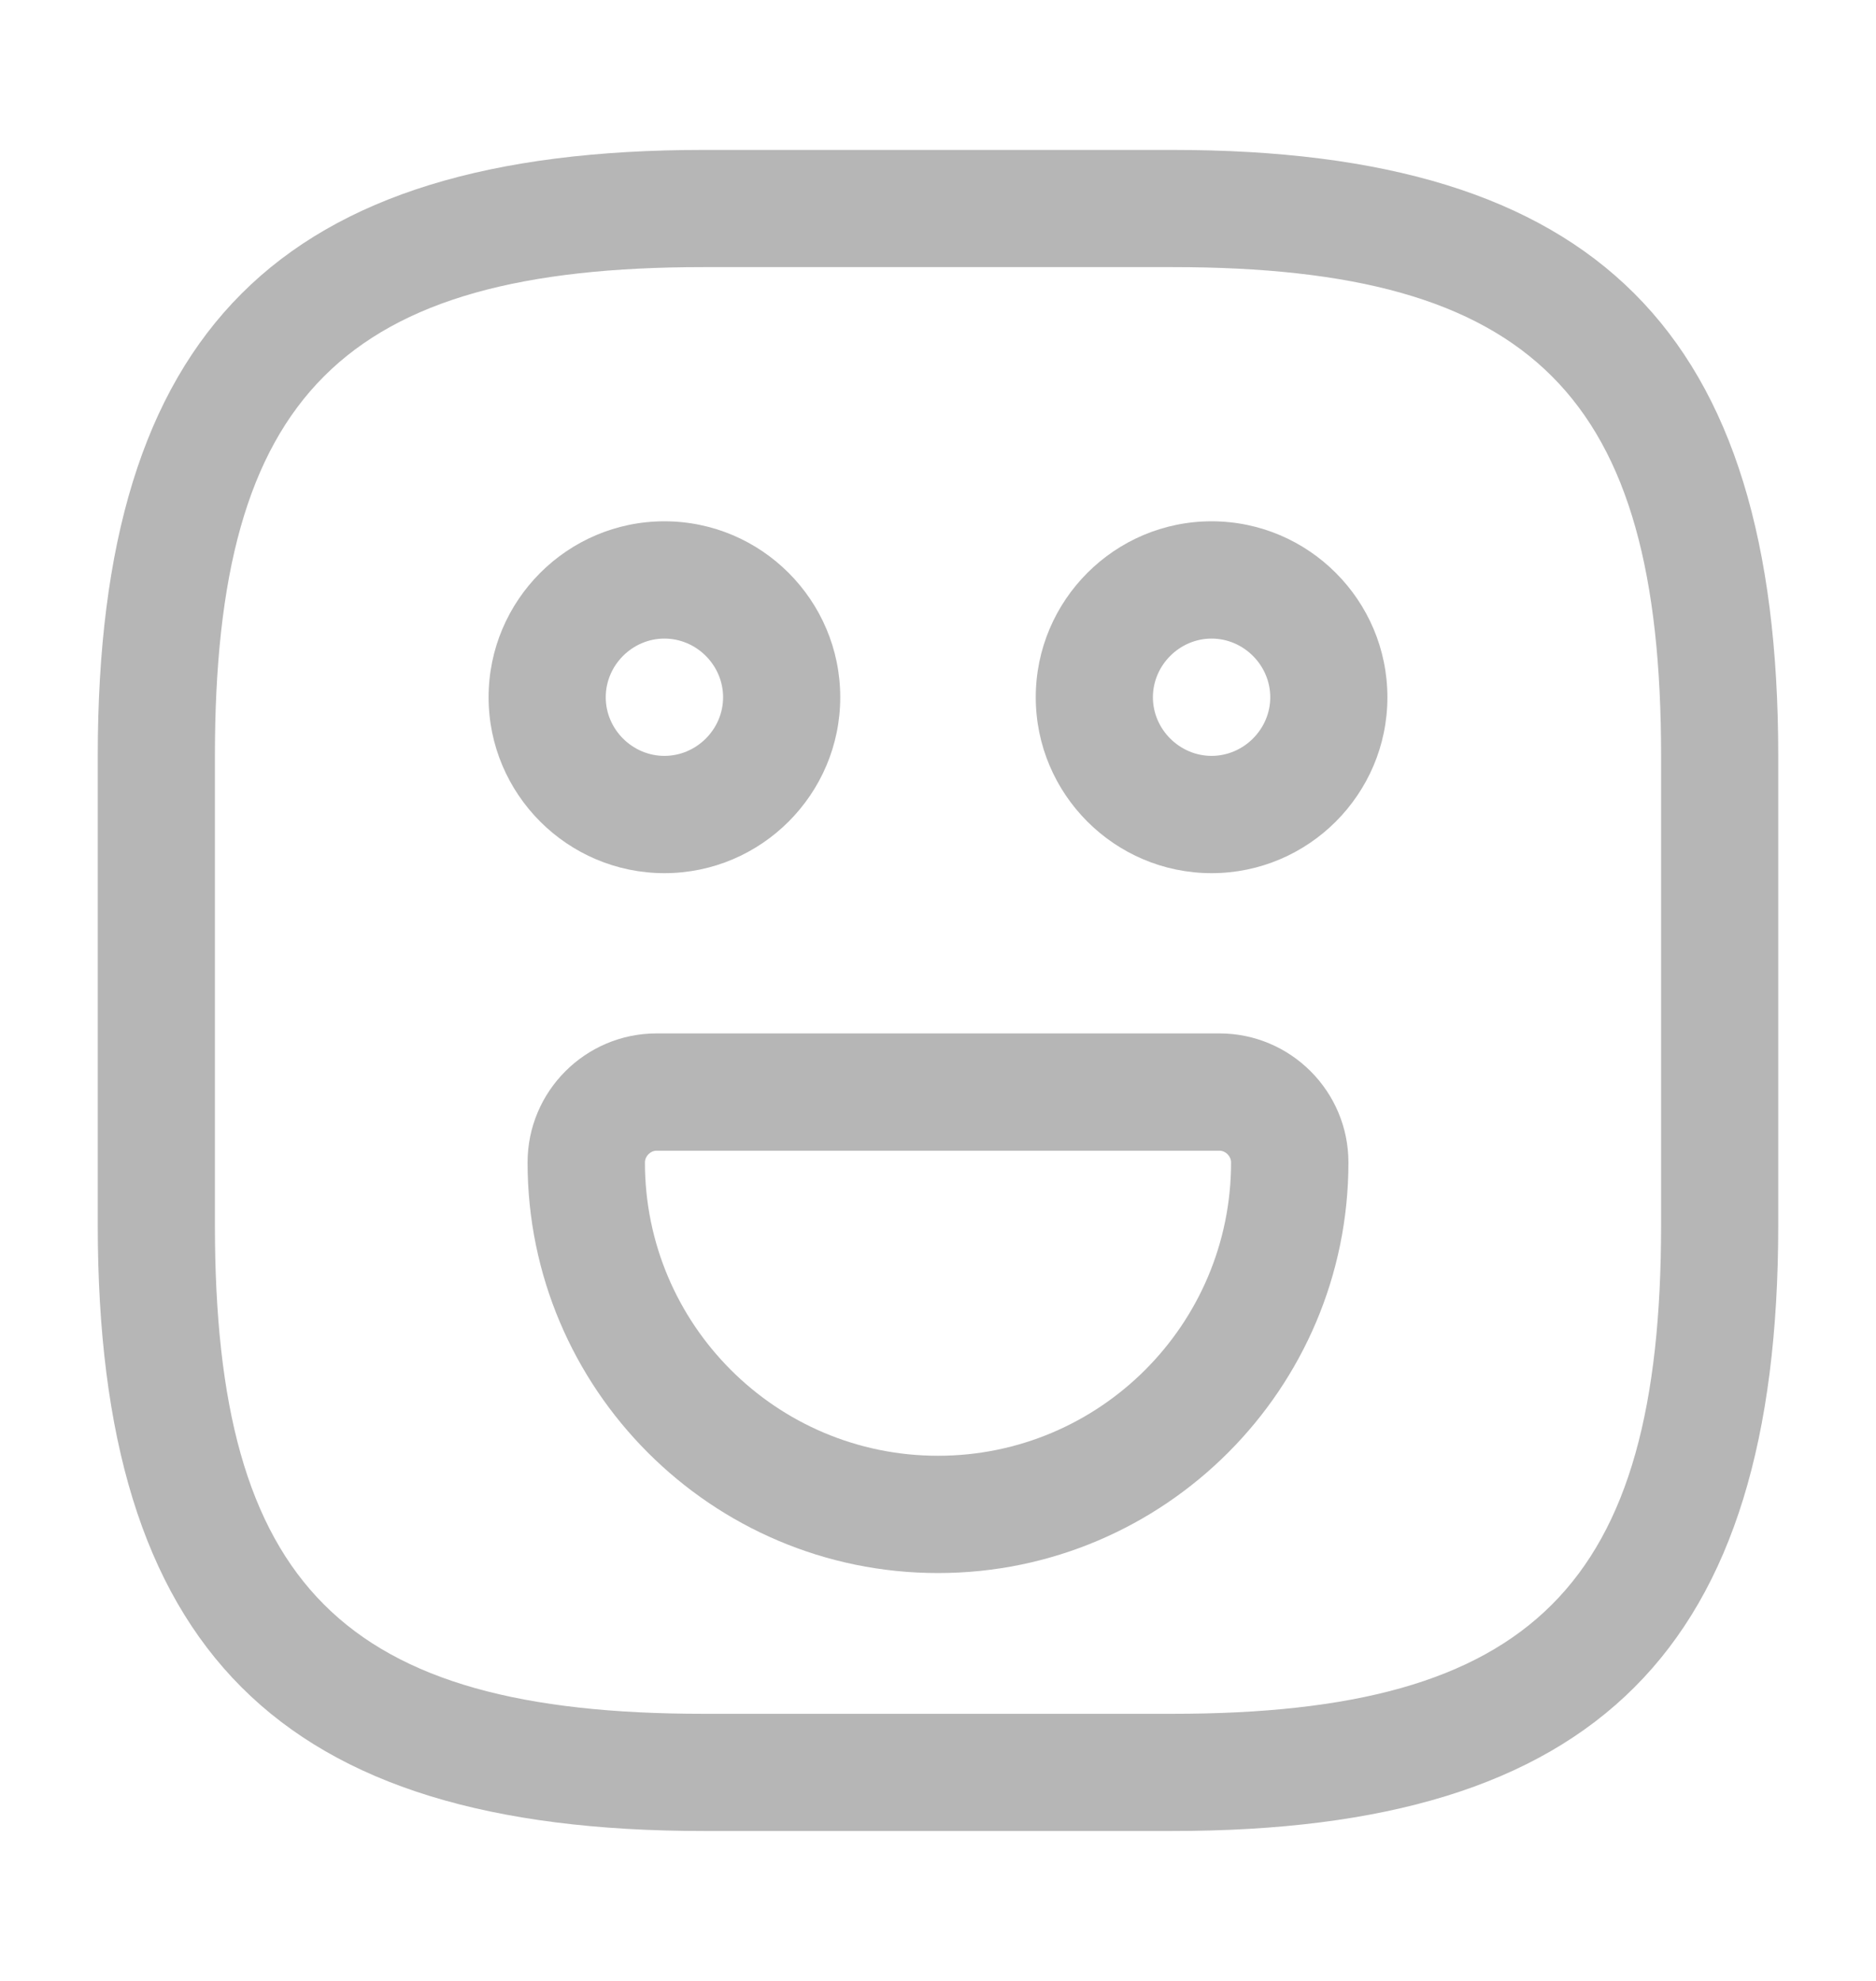 <svg width="18" height="19" viewBox="0 0 18 19" fill="none" xmlns="http://www.w3.org/2000/svg">
<path d="M11.25 17.562H6.75C2.678 17.562 0.938 15.822 0.938 11.75V7.25C0.938 3.178 2.678 1.438 6.75 1.438H11.25C15.322 1.438 17.062 3.178 17.062 7.25V11.75C17.062 15.822 15.322 17.562 11.25 17.562ZM6.75 2.562C3.292 2.562 2.062 3.792 2.062 7.25V11.75C2.062 15.207 3.292 16.438 6.75 16.438H11.25C14.707 16.438 15.938 15.207 15.938 11.75V7.25C15.938 3.792 14.707 2.562 11.25 2.562H6.75Z" fill="#B6B6B6"/>
<path d="M11.625 8.375C10.695 8.375 9.938 7.617 9.938 6.688C9.938 5.758 10.695 5 11.625 5C12.555 5 13.312 5.758 13.312 6.688C13.312 7.617 12.555 8.375 11.625 8.375ZM11.625 6.125C11.318 6.125 11.062 6.38 11.062 6.688C11.062 6.995 11.318 7.25 11.625 7.25C11.932 7.25 12.188 6.995 12.188 6.688C12.188 6.38 11.932 6.125 11.625 6.125Z" fill="#B6B6B6"/>
<path d="M6.375 8.375C5.445 8.375 4.688 7.617 4.688 6.688C4.688 5.758 5.445 5 6.375 5C7.305 5 8.062 5.758 8.062 6.688C8.062 7.617 7.305 8.375 6.375 8.375ZM6.375 6.125C6.067 6.125 5.812 6.38 5.812 6.688C5.812 6.995 6.067 7.25 6.375 7.25C6.683 7.25 6.938 6.995 6.938 6.688C6.938 6.38 6.683 6.125 6.375 6.125Z" fill="#B6B6B6"/>
<path d="M9 15.088C6.825 15.088 5.062 13.318 5.062 11.15C5.062 10.467 5.617 9.912 6.3 9.912H11.7C12.383 9.912 12.938 10.467 12.938 11.15C12.938 13.318 11.175 15.088 9 15.088ZM6.3 11.037C6.24 11.037 6.188 11.09 6.188 11.15C6.188 12.703 7.447 13.963 9 13.963C10.553 13.963 11.812 12.703 11.812 11.15C11.812 11.09 11.76 11.037 11.7 11.037H6.3Z" fill="#B6B6B6"/>
</svg>
